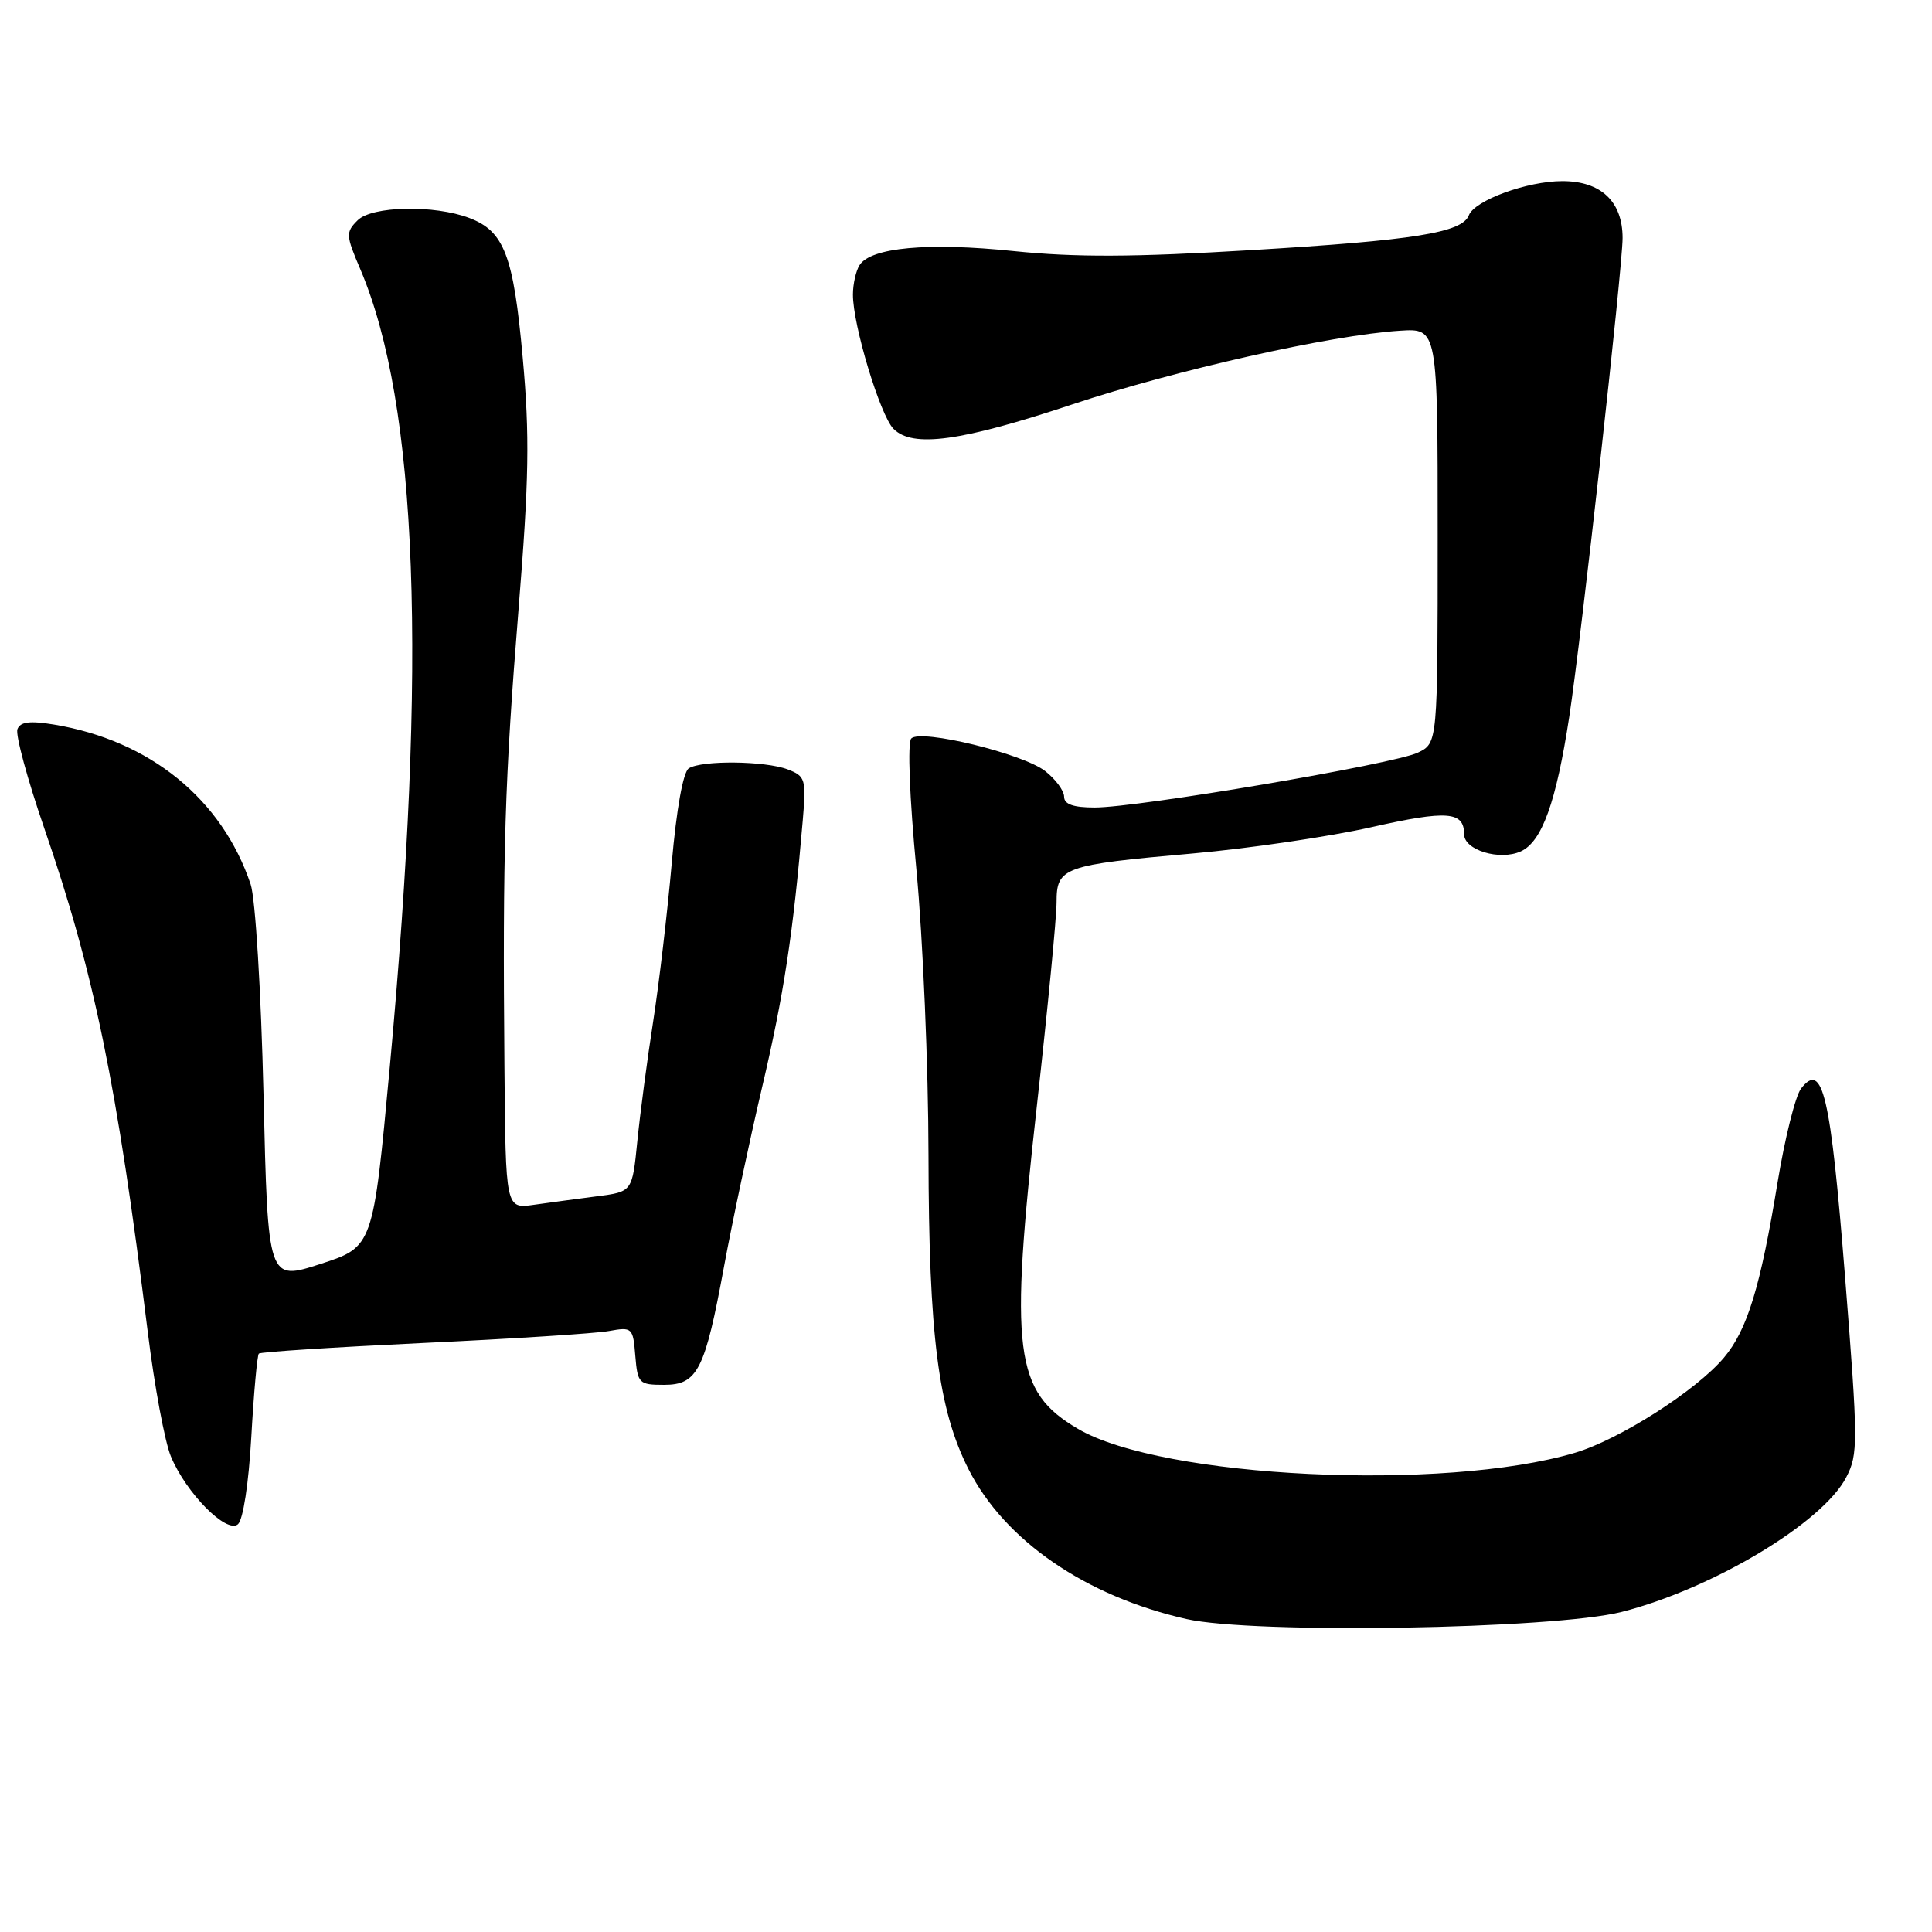 <?xml version="1.0" encoding="UTF-8" standalone="no"?>
<!DOCTYPE svg PUBLIC "-//W3C//DTD SVG 1.1//EN" "http://www.w3.org/Graphics/SVG/1.1/DTD/svg11.dtd" >
<svg xmlns="http://www.w3.org/2000/svg" xmlns:xlink="http://www.w3.org/1999/xlink" version="1.1" viewBox="0 0 256 256">
 <g >
 <path fill="currentColor"
d=" M 214.87 213.59 C 226.92 210.52 241.49 201.80 244.63 195.76 C 246.23 192.69 246.22 191.16 244.48 169.19 C 242.56 145.02 241.52 140.55 238.65 144.24 C 237.91 145.19 236.51 150.78 235.54 156.66 C 233.27 170.53 231.53 176.22 228.43 179.90 C 224.77 184.25 214.59 190.75 208.70 192.50 C 191.31 197.66 154.01 195.87 142.85 189.34 C 134.39 184.38 133.73 179.20 137.41 146.35 C 138.83 133.61 140.00 121.56 140.00 119.57 C 140.00 114.92 140.84 114.61 158.05 113.09 C 165.50 112.43 176.17 110.86 181.75 109.60 C 191.78 107.34 194.00 107.51 194.00 110.54 C 194.00 112.65 198.73 114.08 201.52 112.81 C 204.32 111.53 206.20 106.30 207.93 95.00 C 209.52 84.63 215.00 35.42 215.00 31.54 C 215.00 26.70 212.14 24.00 207.02 24.00 C 202.37 24.00 195.39 26.55 194.63 28.53 C 193.74 30.83 187.38 31.85 165.82 33.14 C 150.17 34.08 142.51 34.11 134.32 33.27 C 122.95 32.09 115.38 32.79 113.89 35.14 C 113.42 35.89 113.02 37.63 113.02 39.02 C 112.99 43.02 116.63 55.06 118.40 56.83 C 120.94 59.37 127.31 58.50 142.13 53.57 C 155.79 49.03 176.33 44.41 185.50 43.82 C 190.50 43.50 190.50 43.50 190.50 70.99 C 190.50 98.47 190.50 98.47 187.87 99.73 C 184.71 101.25 150.81 107.00 145.06 107.00 C 142.21 107.00 141.00 106.57 141.00 105.57 C 141.00 104.79 139.88 103.26 138.50 102.18 C 135.55 99.86 122.03 96.57 120.75 97.85 C 120.23 98.37 120.52 105.70 121.43 115.24 C 122.29 124.32 123.02 141.37 123.03 153.12 C 123.07 176.97 124.32 186.75 128.33 194.67 C 133.12 204.13 143.86 211.51 157.21 214.53 C 166.06 216.54 205.81 215.88 214.87 213.59 Z  M 33.30 190.39 C 33.63 184.54 34.08 179.59 34.30 179.36 C 34.52 179.14 44.33 178.51 56.10 177.95 C 67.87 177.40 78.93 176.69 80.68 176.37 C 83.77 175.81 83.88 175.91 84.18 179.65 C 84.49 183.32 84.66 183.50 87.99 183.50 C 92.44 183.50 93.41 181.57 95.96 167.70 C 97.02 161.96 99.28 151.33 100.98 144.07 C 103.85 131.87 105.10 123.71 106.37 108.70 C 106.84 103.23 106.72 102.85 104.37 101.95 C 101.37 100.81 92.99 100.72 91.27 101.81 C 90.52 102.29 89.64 107.19 89.01 114.37 C 88.44 120.86 87.33 130.29 86.55 135.33 C 85.76 140.37 84.82 147.52 84.45 151.21 C 83.78 157.91 83.78 157.91 79.14 158.51 C 76.59 158.84 72.81 159.35 70.75 159.64 C 67.00 160.18 67.00 160.18 66.84 141.34 C 66.59 112.77 66.88 103.36 68.71 80.71 C 70.10 63.51 70.20 57.74 69.26 47.38 C 68.04 33.86 66.81 30.64 62.20 28.89 C 57.56 27.12 49.29 27.29 47.39 29.19 C 45.80 30.77 45.82 31.17 47.75 35.69 C 55.38 53.64 56.63 87.51 51.65 141.36 C 49.44 165.22 49.44 165.22 42.47 167.48 C 35.50 169.74 35.50 169.74 34.92 145.12 C 34.59 131.26 33.84 119.04 33.21 117.17 C 29.41 105.87 19.85 98.11 7.16 96.01 C 3.95 95.48 2.69 95.64 2.31 96.62 C 2.03 97.36 3.63 103.25 5.86 109.73 C 12.48 128.91 15.50 143.61 19.58 176.50 C 20.46 183.65 21.84 191.07 22.65 193.00 C 24.66 197.83 30.00 203.24 31.52 201.98 C 32.21 201.41 32.95 196.58 33.30 190.39 Z "/>
</g>
</svg>